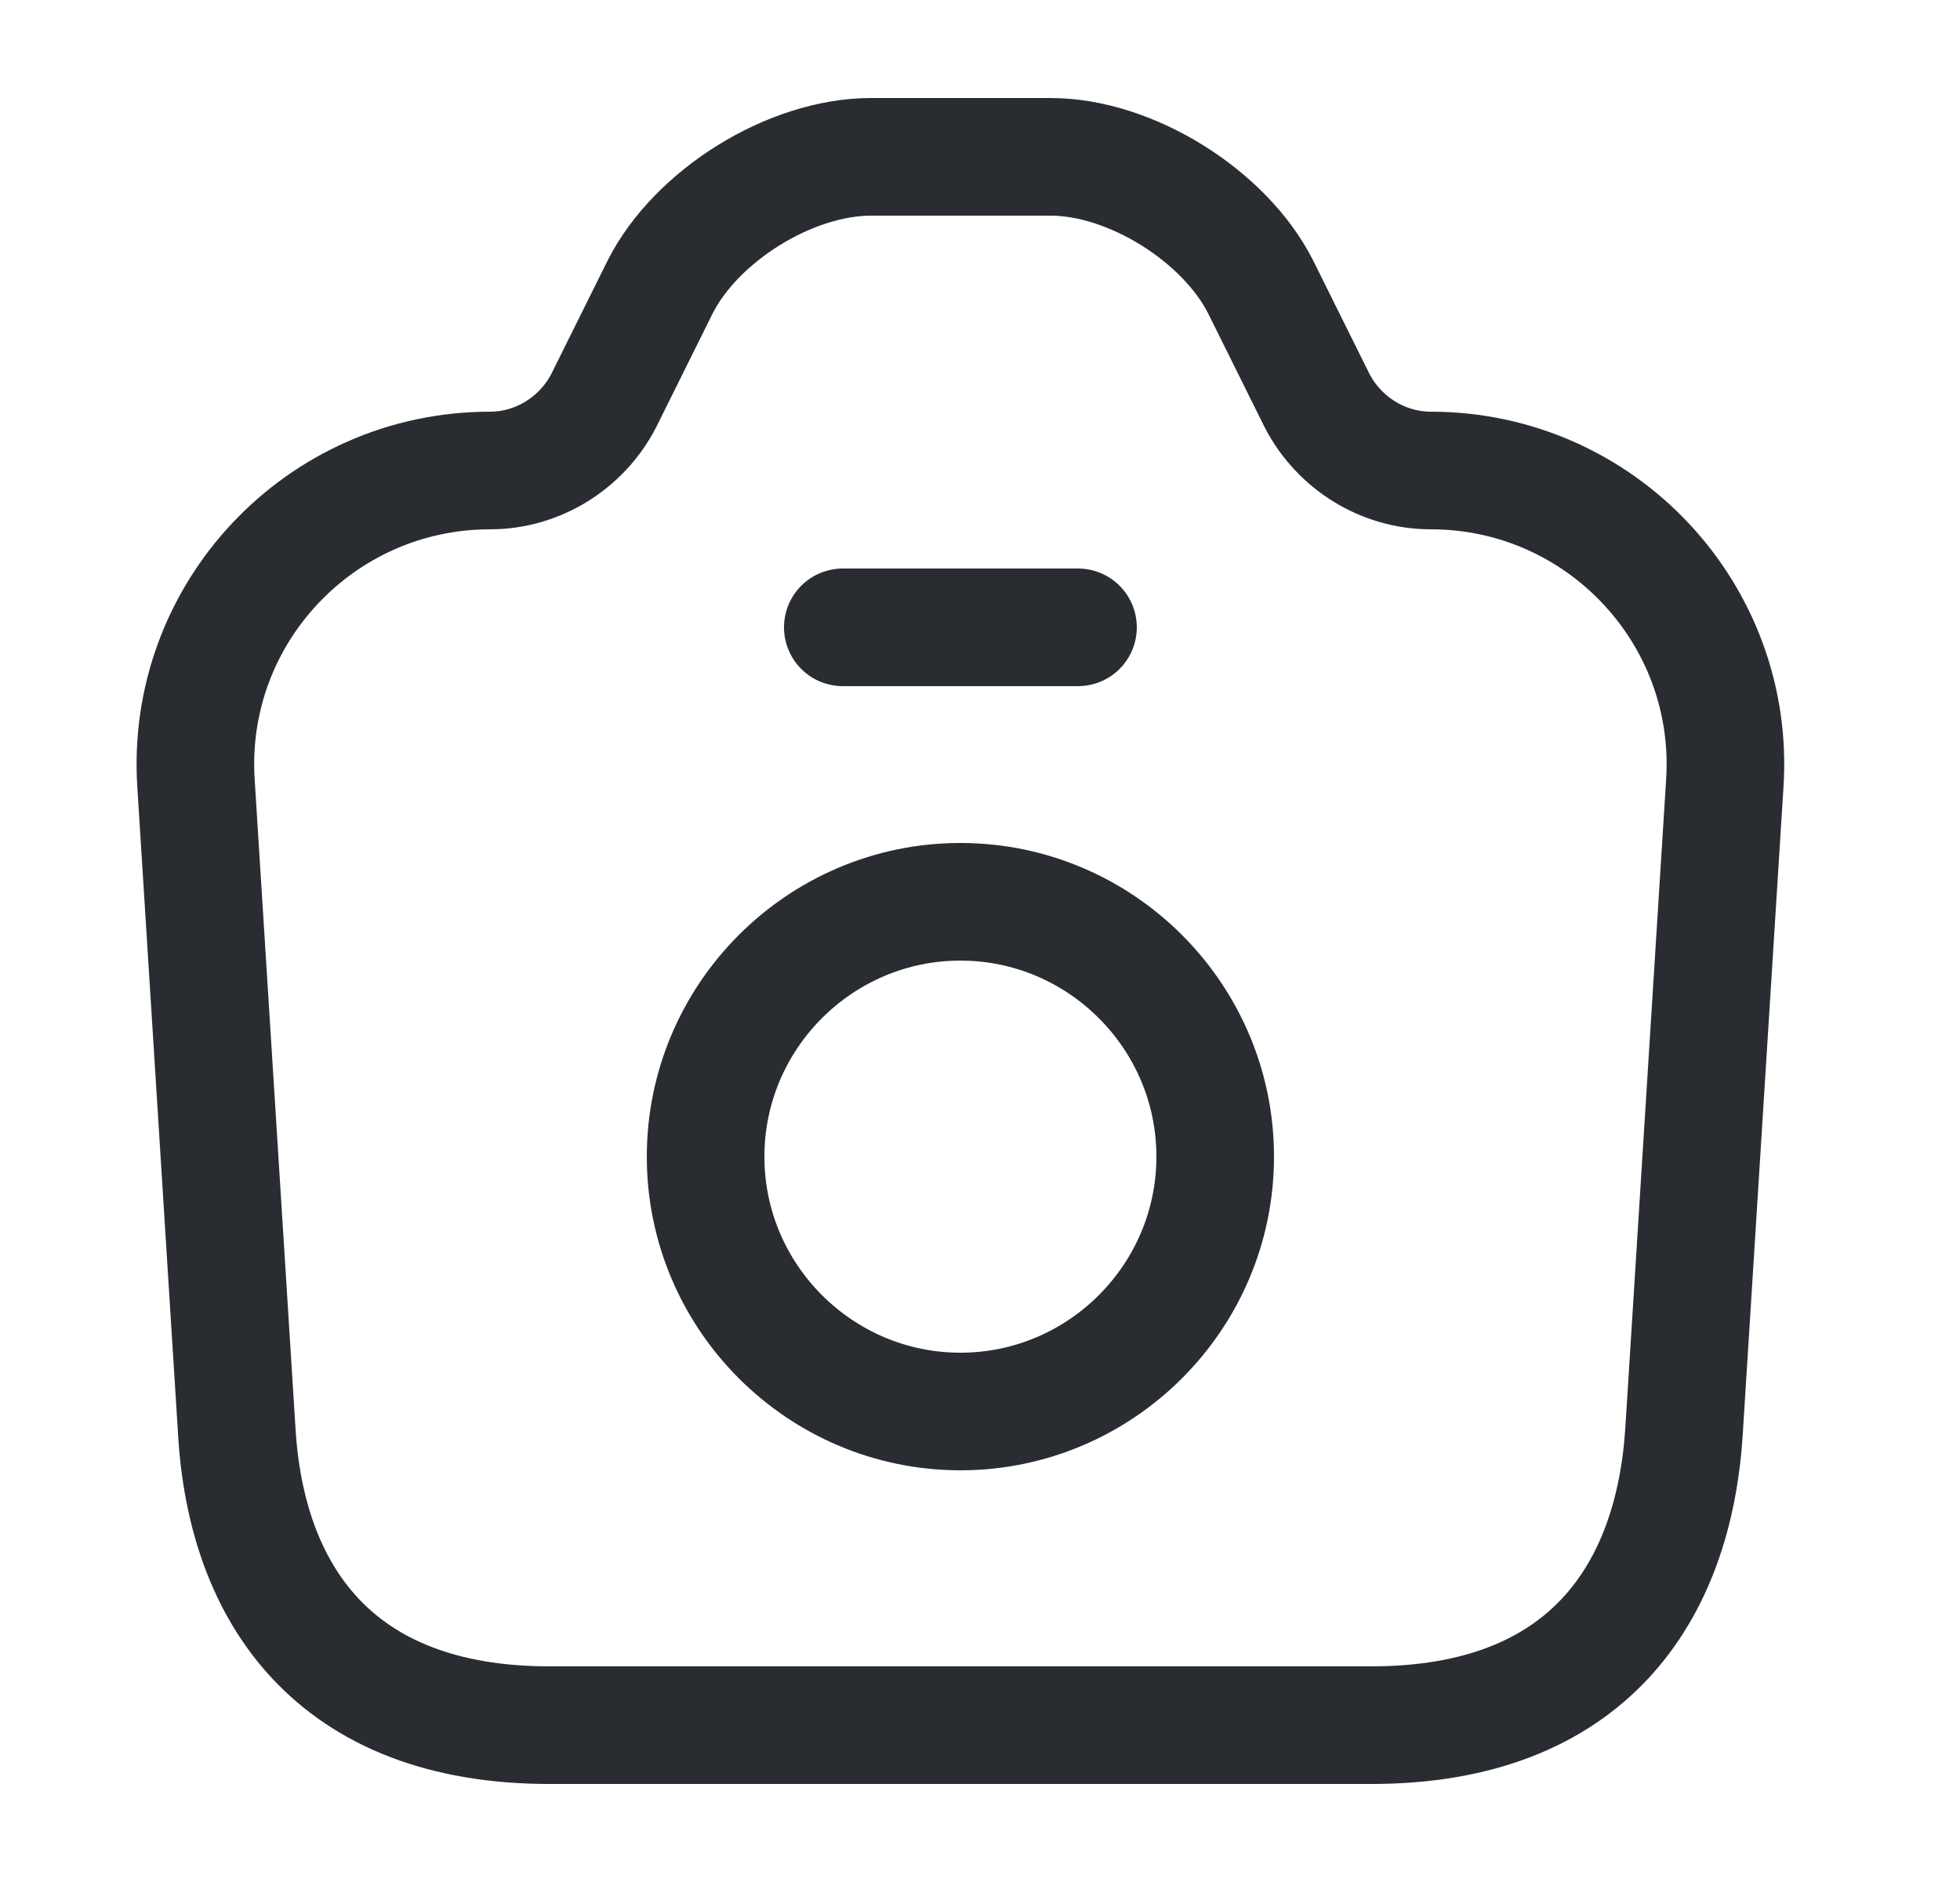 <svg width="25" height="24" viewBox="0 0 25 24" fill="none" xmlns="http://www.w3.org/2000/svg">
<path d="M7.01 22H17.49C20.25 22 21.35 20.31 21.48 18.25L22 9.99C22.14 7.83 20.42 6 18.25 6C17.64 6 17.08 5.65 16.8 5.11L16.08 3.66C15.62 2.75 14.42 2 13.4 2H11.11C10.08 2 8.88 2.75 8.42 3.66L7.7 5.11C7.42 5.65 6.86 6 6.25 6C4.08 6 2.36 7.83 2.5 9.99L3.02 18.25C3.14 20.31 4.25 22 7.01 22Z" stroke="#292D32" stroke-width="1.5" stroke-linecap="round" stroke-linejoin="round"/>
<path d="M10.75 8H13.75" stroke="#292D32" stroke-width="1.5" stroke-linecap="round" stroke-linejoin="round"/>
<path d="M12.25 18C14.04 18 15.5 16.54 15.5 14.75C15.5 12.96 14.04 11.5 12.25 11.5C10.46 11.5 9 12.96 9 14.75C9 16.54 10.46 18 12.25 18Z" stroke="#292D32" stroke-width="1.5" stroke-linecap="round" stroke-linejoin="round"/>
</svg>
